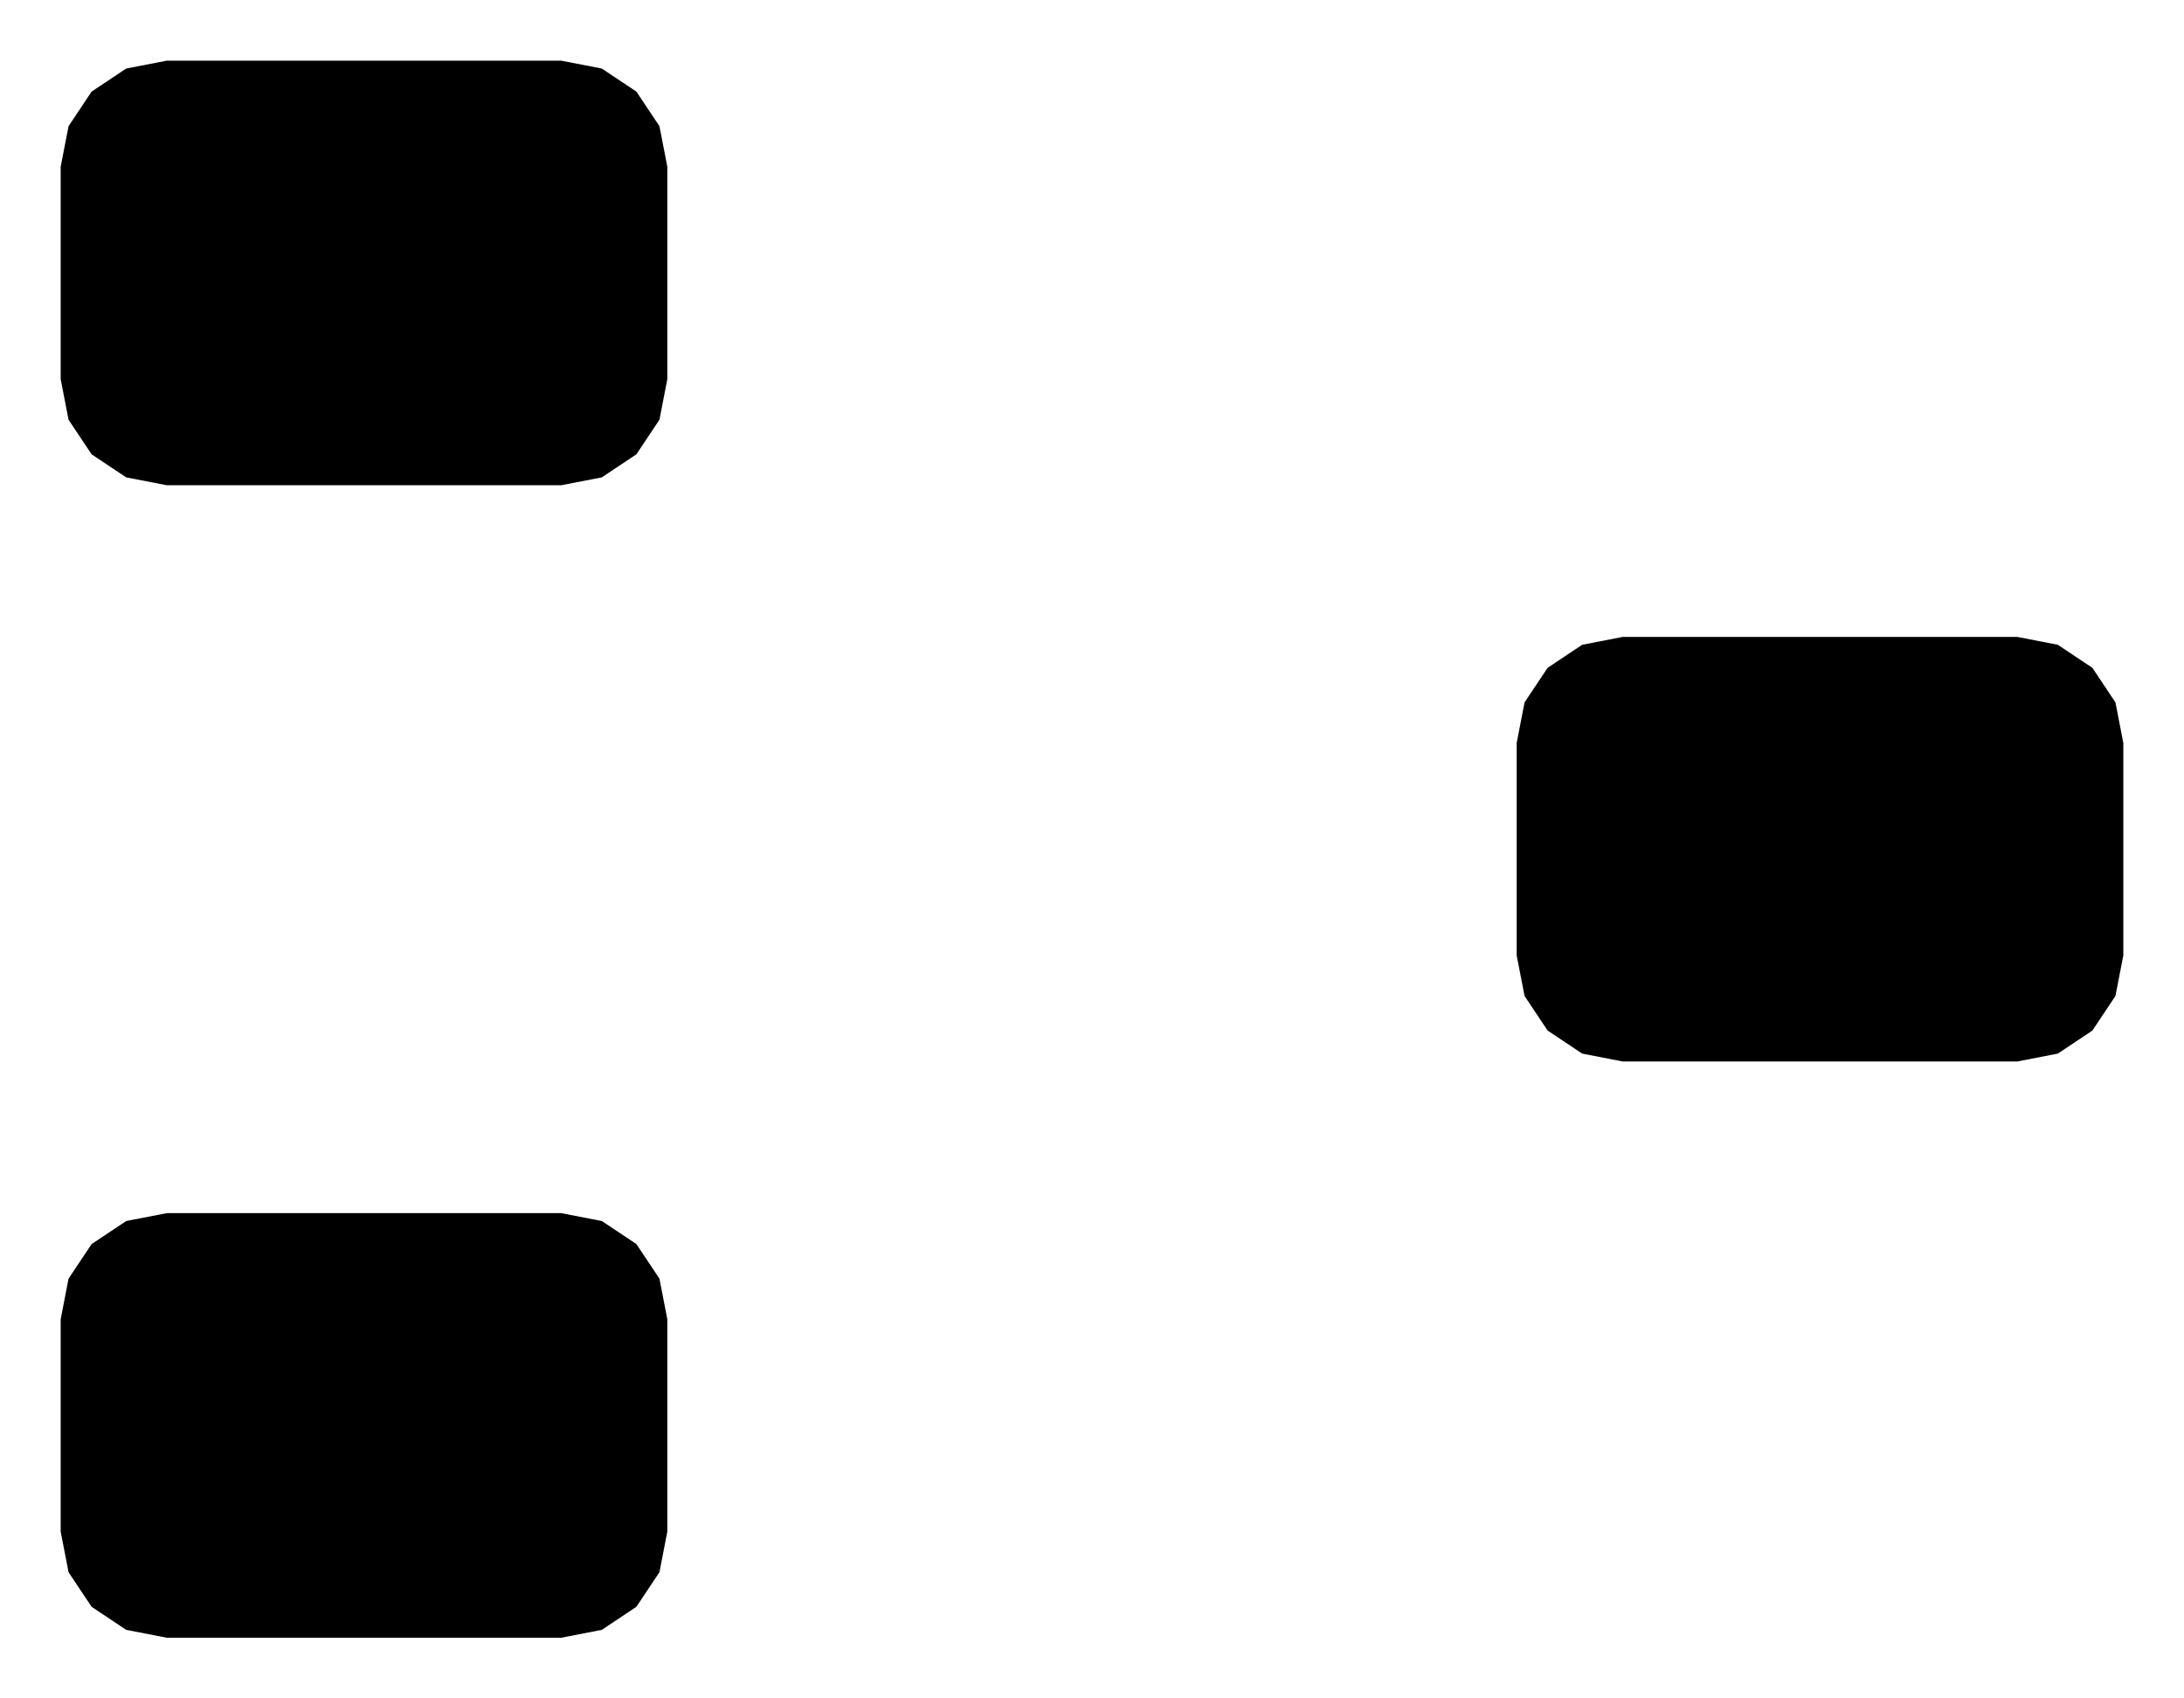 <!DOCTYPE svg PUBLIC "-//W3C//DTD SVG 1.1//EN" "http://www.w3.org/Graphics/SVG/1.1/DTD/svg11.dtd">
<svg xmlns:svg="http://www.w3.org/2000/svg" xmlns="http://www.w3.org/2000/svg" xmlns:xlink="http://www.w3.org/1999/xlink" version="1.1" width="3.6mm" height="2.8mm" viewBox="0 0 3.6 2.8">
<title>SVG Image created as SOT-23W.svg date 2024/09/17 15:33:26 </title>
  <desc>Image generated by PCBNEW </desc>
<g style="fill:#000000; fill-opacity:1;stroke:#000000; stroke-opacity:1; stroke-linecap:round; stroke-linejoin:round;" transform="translate(0 0) scale(1 1)">
<path style="fill:#000000; fill-opacity:1; stroke:none;fill-rule:evenodd;" d="M 0.1,0.275 0.113,0.208 0.151,0.151 0.208,0.113 0.275,0.1 0.925,0.1 0.992,0.113 1.049,0.151 1.087,0.208 1.1,0.275 1.1,0.625 1.087,0.692 1.049,0.749 0.992,0.787 0.925,0.8 0.275,0.8 0.208,0.787 0.151,0.749 0.113,0.692 0.1,0.625 Z"/> 
<path style="fill:#000000; fill-opacity:1; stroke:none;fill-rule:evenodd;" d="M 0.1,2.175 0.113,2.108 0.151,2.051 0.208,2.013 0.275,2.0 0.925,2.0 0.992,2.013 1.049,2.051 1.087,2.108 1.1,2.175 1.1,2.525 1.087,2.592 1.049,2.649 0.992,2.687 0.925,2.7 0.275,2.7 0.208,2.687 0.151,2.649 0.113,2.592 0.1,2.525 Z"/> 
<path style="fill:#000000; fill-opacity:1; stroke:none;fill-rule:evenodd;" d="M 2.5,1.225 2.513,1.158 2.551,1.101 2.608,1.063 2.675,1.05 3.325,1.05 3.392,1.063 3.449,1.101 3.487,1.158 3.5,1.225 3.5,1.575 3.487,1.642 3.449,1.699 3.392,1.737 3.325,1.75 2.675,1.75 2.608,1.737 2.551,1.699 2.513,1.642 2.5,1.575 Z"/> 
</g> 
</svg>